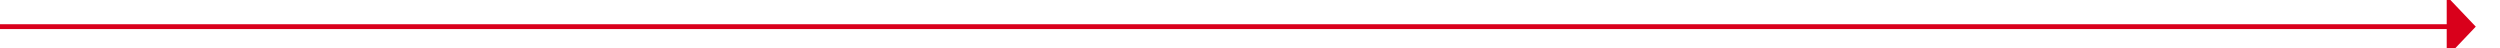 ﻿<?xml version="1.0" encoding="utf-8"?>
<svg version="1.1" xmlns:xlink="http://www.w3.org/1999/xlink" width="516px" height="10px" preserveAspectRatio="xMinYMid meet" viewBox="489 876  516 8" xmlns="http://www.w3.org/2000/svg">
  <path d="M 489 880.5  L 995 880.5  " stroke-width="1" stroke="#d9001b" fill="none" />
  <path d="M 994 886.8  L 1000 880.5  L 994 874.2  L 994 886.8  Z " fill-rule="nonzero" fill="#d9001b" stroke="none" />
</svg>